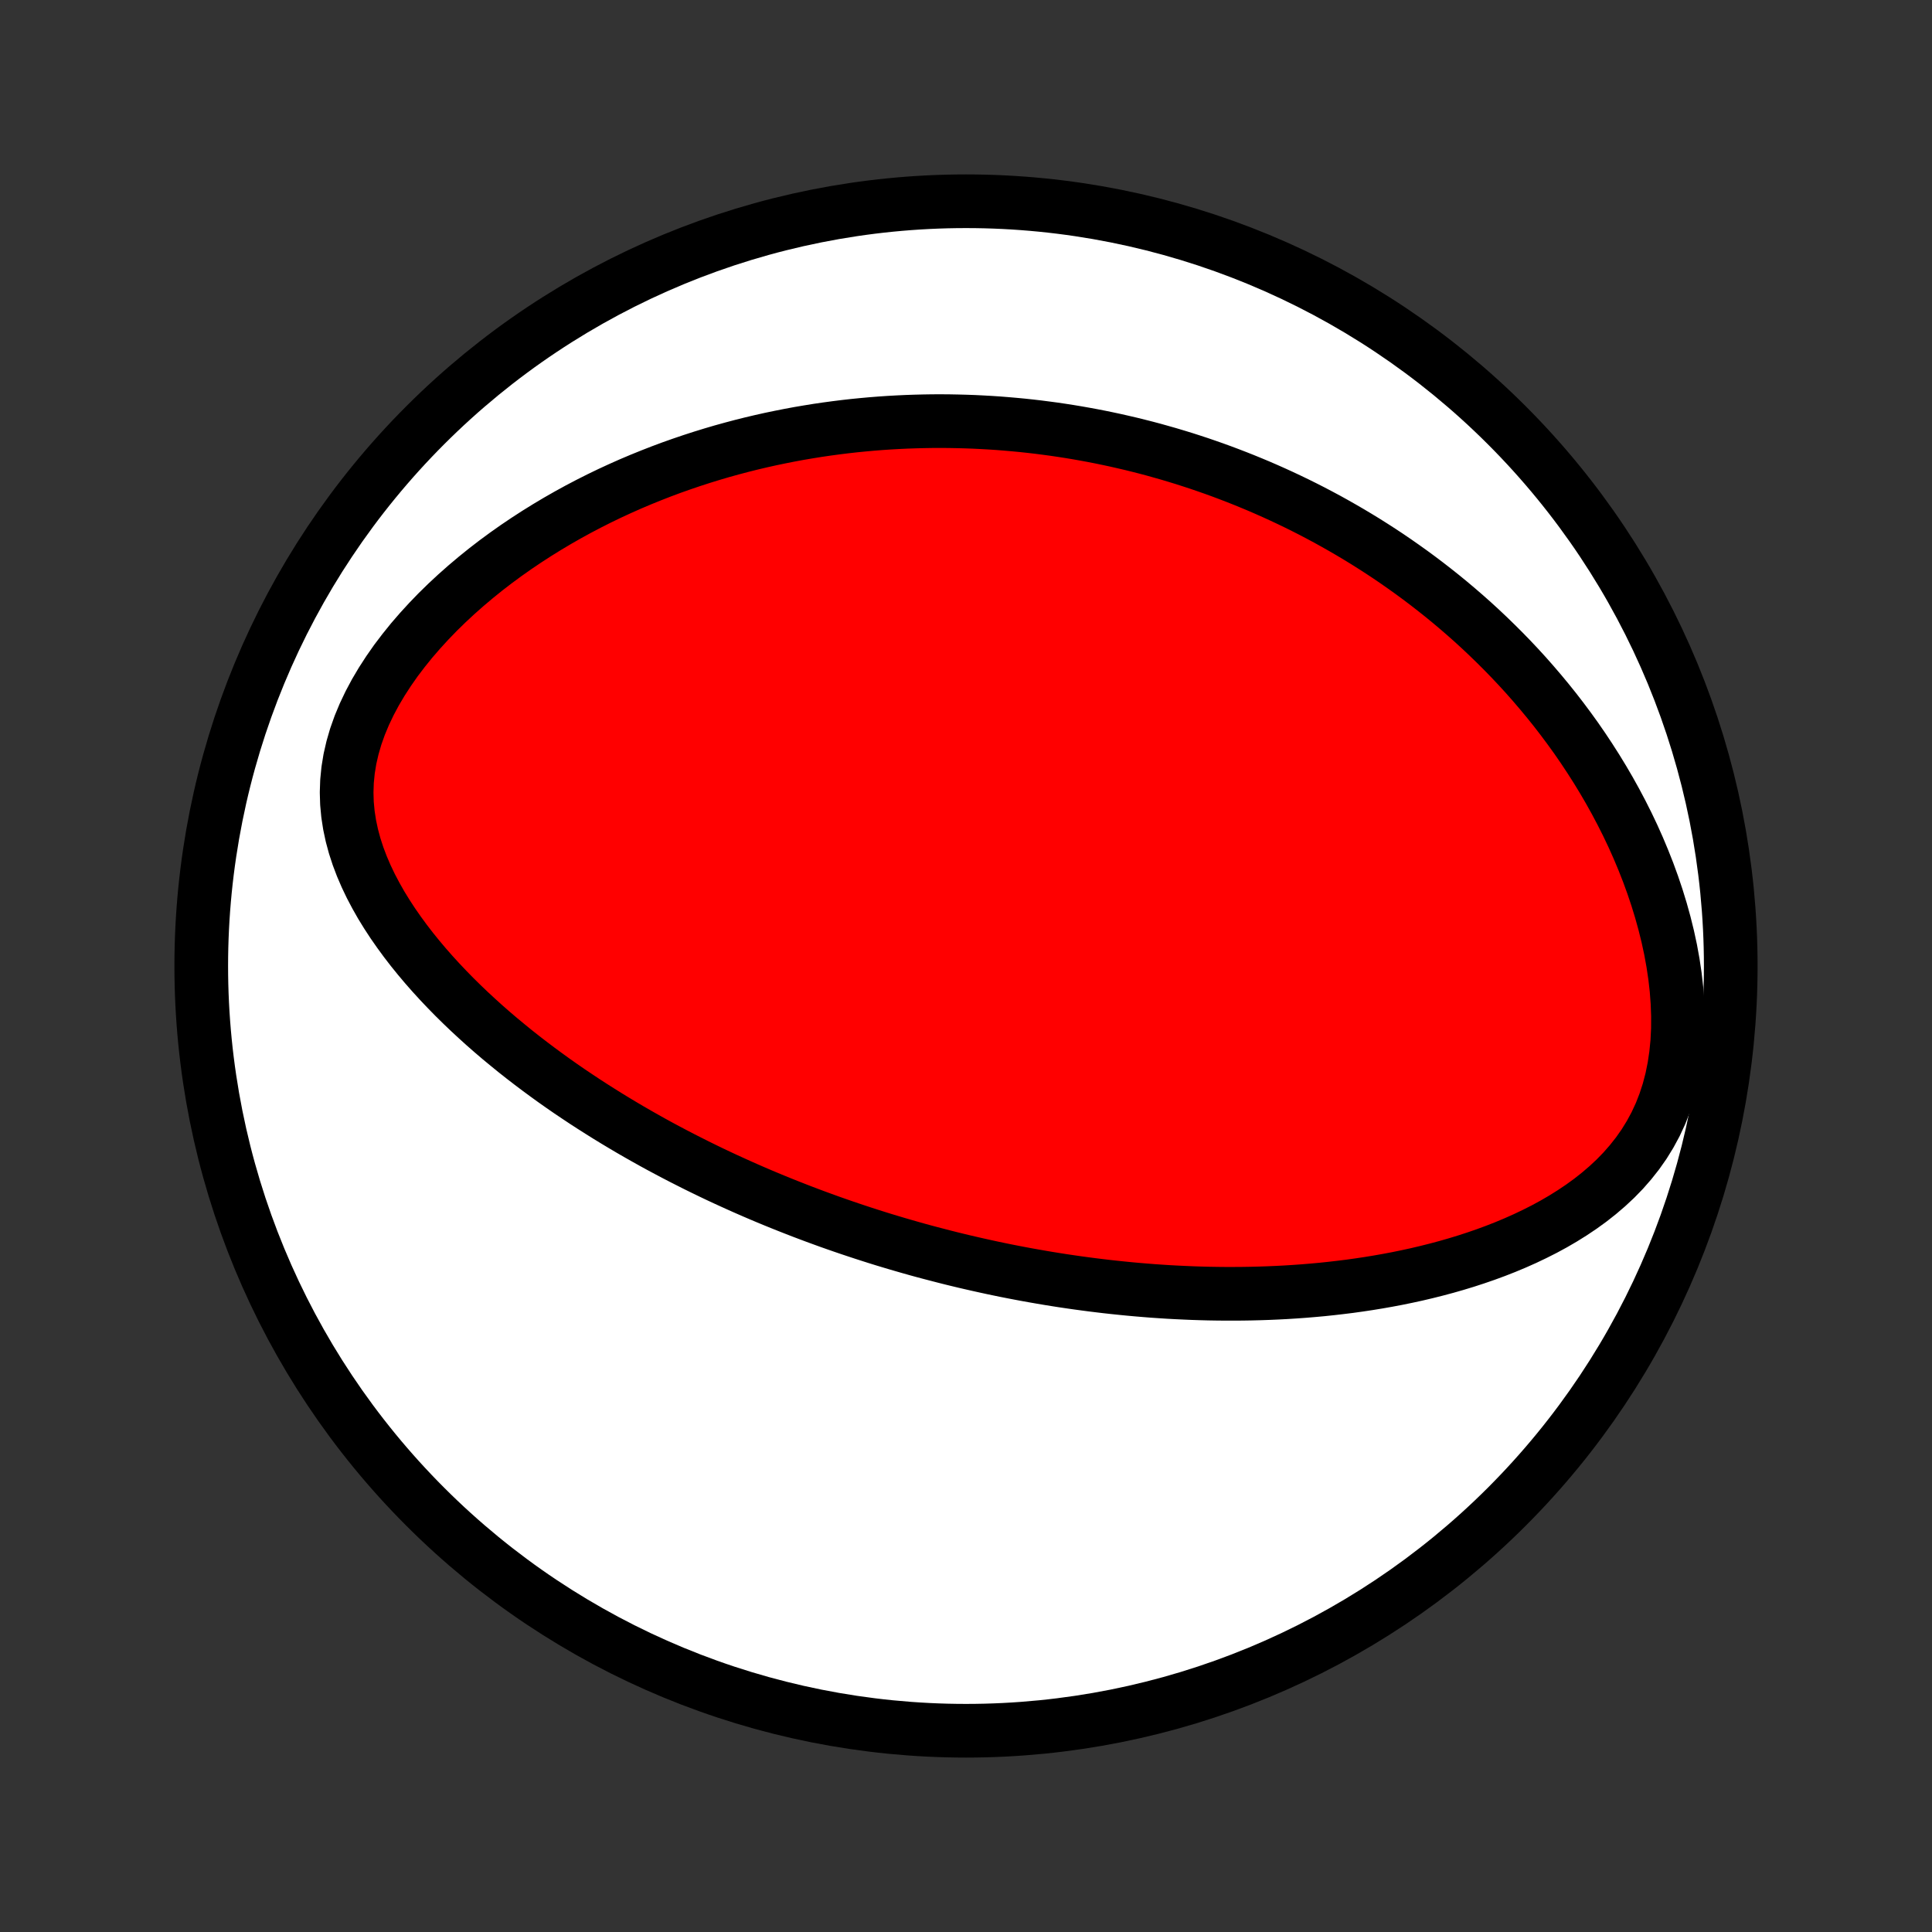 <?xml version="1.0" encoding="utf-8" standalone="no"?>
<!DOCTYPE svg PUBLIC "-//W3C//DTD SVG 1.1//EN"
  "http://www.w3.org/Graphics/SVG/1.1/DTD/svg11.dtd">
<!-- Created with matplotlib (http://matplotlib.org/) -->
<svg height="72pt" version="1.1" viewBox="0 0 72 72" width="72pt" xmlns="http://www.w3.org/2000/svg" xmlns:xlink="http://www.w3.org/1999/xlink">
 <rect x="0" y="0" width="72" height="72" fill="#333333" stroke="none"/>
 <defs>
  <style type="text/css">
*{stroke-linecap:butt;stroke-linejoin:round;}
  </style>
 </defs>
 <g id="figure_1">
  <g id="patch_1">
   <path d="
M0 72
L72 72
L72 0
L0 0
z
" style="fill:none;"/>
  </g>
  <g id="axes_1">
   <g id="PatchCollection_1">
    <defs>
     <path d="
M36 -7.5
C43.558 -7.5 50.808 -10.503 56.153 -15.848
C61.497 -21.192 64.5 -28.442 64.5 -36
C64.5 -43.558 61.497 -50.808 56.153 -56.153
C50.808 -61.497 43.558 -64.5 36 -64.5
C28.442 -64.5 21.192 -61.497 15.848 -56.153
C10.503 -50.808 7.5 -43.558 7.5 -36
C7.5 -28.442 10.503 -21.192 15.848 -15.848
C21.192 -10.503 28.442 -7.5 36 -7.5
z
" id="C0_0_a811fe30f3"/>
     <path d="
M34.69 -25.3
L34.438 -25.367
L34.186 -25.436
L33.934 -25.507
L33.683 -25.579
L33.432 -25.652
L33.181 -25.727
L32.929 -25.803
L32.678 -25.881
L32.427 -25.961
L32.175 -26.042
L31.923 -26.125
L31.671 -26.209
L31.419 -26.295
L31.166 -26.383
L30.913 -26.472
L30.66 -26.564
L30.405 -26.657
L30.151 -26.752
L29.895 -26.849
L29.64 -26.948
L29.383 -27.049
L29.125 -27.152
L28.867 -27.257
L28.608 -27.364
L28.349 -27.473
L28.088 -27.585
L27.826 -27.699
L27.563 -27.816
L27.3 -27.935
L27.035 -28.056
L26.769 -28.18
L26.502 -28.307
L26.234 -28.437
L25.965 -28.569
L25.695 -28.705
L25.423 -28.843
L25.151 -28.984
L24.877 -29.129
L24.602 -29.276
L24.326 -29.427
L24.049 -29.582
L23.77 -29.74
L23.491 -29.901
L23.21 -30.067
L22.928 -30.236
L22.645 -30.409
L22.362 -30.586
L22.077 -30.767
L21.791 -30.952
L21.505 -31.142
L21.218 -31.335
L20.93 -31.534
L20.642 -31.737
L20.354 -31.945
L20.065 -32.158
L19.776 -32.376
L19.488 -32.598
L19.199 -32.826
L18.912 -33.06
L18.624 -33.298
L18.338 -33.542
L18.053 -33.792
L17.77 -34.048
L17.488 -34.309
L17.209 -34.576
L16.932 -34.849
L16.658 -35.129
L16.388 -35.414
L16.121 -35.706
L15.859 -36.004
L15.602 -36.309
L15.351 -36.619
L15.106 -36.937
L14.869 -37.261
L14.639 -37.591
L14.418 -37.929
L14.207 -38.272
L14.008 -38.623
L13.82 -38.98
L13.646 -39.344
L13.487 -39.714
L13.344 -40.091
L13.219 -40.474
L13.114 -40.863
L13.03 -41.257
L12.968 -41.657
L12.93 -42.062
L12.918 -42.471
L12.932 -42.884
L12.973 -43.299
L13.041 -43.716
L13.137 -44.134
L13.258 -44.551
L13.406 -44.968
L13.578 -45.381
L13.773 -45.791
L13.989 -46.196
L14.226 -46.596
L14.481 -46.99
L14.752 -47.378
L15.04 -47.757
L15.34 -48.129
L15.654 -48.492
L15.978 -48.846
L16.312 -49.192
L16.656 -49.528
L17.007 -49.854
L17.365 -50.171
L17.729 -50.478
L18.098 -50.776
L18.472 -51.064
L18.85 -51.342
L19.23 -51.61
L19.614 -51.869
L20 -52.119
L20.387 -52.359
L20.775 -52.59
L21.164 -52.812
L21.554 -53.026
L21.943 -53.23
L22.332 -53.426
L22.721 -53.614
L23.109 -53.793
L23.496 -53.965
L23.881 -54.128
L24.266 -54.284
L24.648 -54.433
L25.029 -54.575
L25.408 -54.709
L25.785 -54.837
L26.159 -54.958
L26.532 -55.073
L26.902 -55.182
L27.27 -55.284
L27.636 -55.381
L27.999 -55.472
L28.359 -55.557
L28.717 -55.637
L29.073 -55.711
L29.426 -55.781
L29.776 -55.846
L30.124 -55.905
L30.47 -55.961
L30.813 -56.011
L31.153 -56.057
L31.491 -56.099
L31.827 -56.137
L32.16 -56.17
L32.491 -56.2
L32.82 -56.226
L33.146 -56.248
L33.47 -56.266
L33.792 -56.281
L34.112 -56.292
L34.43 -56.3
L34.745 -56.305
L35.059 -56.306
L35.371 -56.304
L35.681 -56.298
L35.989 -56.29
L36.296 -56.279
L36.6 -56.264
L36.904 -56.247
L37.205 -56.227
L37.505 -56.203
L37.804 -56.177
L38.101 -56.149
L38.397 -56.117
L38.691 -56.083
L38.985 -56.045
L39.277 -56.006
L39.568 -55.963
L39.858 -55.918
L40.147 -55.87
L40.435 -55.819
L40.722 -55.766
L41.009 -55.71
L41.294 -55.651
L41.579 -55.59
L41.863 -55.525
L42.147 -55.459
L42.43 -55.389
L42.713 -55.317
L42.995 -55.242
L43.276 -55.163
L43.558 -55.083
L43.839 -54.999
L44.12 -54.913
L44.4 -54.823
L44.681 -54.731
L44.961 -54.635
L45.241 -54.537
L45.522 -54.435
L45.802 -54.33
L46.082 -54.222
L46.362 -54.111
L46.643 -53.996
L46.923 -53.879
L47.204 -53.757
L47.485 -53.632
L47.767 -53.503
L48.048 -53.371
L48.33 -53.235
L48.612 -53.095
L48.895 -52.951
L49.177 -52.803
L49.461 -52.651
L49.744 -52.494
L50.028 -52.333
L50.312 -52.168
L50.597 -51.998
L50.882 -51.824
L51.167 -51.644
L51.453 -51.46
L51.739 -51.271
L52.025 -51.076
L52.311 -50.876
L52.598 -50.671
L52.885 -50.46
L53.171 -50.244
L53.458 -50.021
L53.745 -49.793
L54.032 -49.558
L54.318 -49.317
L54.604 -49.07
L54.89 -48.816
L55.175 -48.555
L55.459 -48.287
L55.742 -48.012
L56.025 -47.73
L56.306 -47.441
L56.586 -47.144
L56.864 -46.84
L57.14 -46.527
L57.414 -46.207
L57.686 -45.879
L57.956 -45.542
L58.222 -45.197
L58.485 -44.844
L58.745 -44.483
L59 -44.113
L59.251 -43.734
L59.498 -43.347
L59.739 -42.952
L59.975 -42.548
L60.204 -42.136
L60.427 -41.715
L60.643 -41.286
L60.851 -40.849
L61.05 -40.404
L61.24 -39.951
L61.421 -39.492
L61.591 -39.025
L61.75 -38.553
L61.897 -38.074
L62.031 -37.591
L62.152 -37.103
L62.258 -36.612
L62.348 -36.118
L62.422 -35.622
L62.478 -35.127
L62.515 -34.633
L62.533 -34.141
L62.531 -33.654
L62.507 -33.172
L62.46 -32.698
L62.391 -32.234
L62.299 -31.78
L62.183 -31.339
L62.044 -30.912
L61.883 -30.5
L61.699 -30.104
L61.494 -29.725
L61.27 -29.362
L61.027 -29.016
L60.767 -28.687
L60.492 -28.373
L60.203 -28.076
L59.901 -27.794
L59.589 -27.527
L59.267 -27.273
L58.936 -27.033
L58.598 -26.806
L58.254 -26.591
L57.904 -26.387
L57.55 -26.195
L57.192 -26.014
L56.831 -25.842
L56.467 -25.68
L56.101 -25.527
L55.734 -25.383
L55.367 -25.248
L54.999 -25.121
L54.63 -25.001
L54.262 -24.889
L53.895 -24.784
L53.528 -24.686
L53.162 -24.594
L52.798 -24.508
L52.435 -24.429
L52.075 -24.355
L51.715 -24.287
L51.358 -24.224
L51.004 -24.166
L50.651 -24.113
L50.3 -24.064
L49.953 -24.021
L49.607 -23.981
L49.264 -23.945
L48.924 -23.914
L48.587 -23.886
L48.252 -23.862
L47.919 -23.841
L47.59 -23.824
L47.263 -23.81
L46.939 -23.799
L46.617 -23.791
L46.298 -23.786
L45.982 -23.784
L45.669 -23.784
L45.358 -23.787
L45.049 -23.792
L44.743 -23.8
L44.44 -23.81
L44.139 -23.823
L43.84 -23.837
L43.543 -23.853
L43.249 -23.872
L42.957 -23.892
L42.667 -23.915
L42.38 -23.939
L42.094 -23.965
L41.811 -23.993
L41.529 -24.022
L41.249 -24.053
L40.971 -24.086
L40.695 -24.12
L40.421 -24.156
L40.148 -24.193
L39.877 -24.232
L39.607 -24.272
L39.339 -24.314
L39.072 -24.357
L38.806 -24.402
L38.542 -24.448
L38.279 -24.495
L38.017 -24.544
L37.756 -24.594
L37.496 -24.645
L37.238 -24.698
L36.98 -24.752
L36.723 -24.808
L36.466 -24.865
L36.211 -24.923
L35.956 -24.982
L35.702 -25.043
L35.448 -25.105
L35.195 -25.169
z
" id="C0_1_06d52847e1"/>
    </defs>
    <g clip-path="url(#p1bffca34e9)">
     <use style="fill:#ffffff;stroke:#000000;stroke-width:2.0;" x="0.0" xlink:href="#C0_0_a811fe30f3" y="72.0"/>
    </g>
    <g clip-path="url(#p1bffca34e9)">
     <use style="fill:#ff0000;stroke:#000000;stroke-width:2.0;" x="0.0" xlink:href="#C0_1_06d52847e1" y="72.0"/>
    </g>
   </g>
  </g>
 </g>
 <defs>
  <clipPath id="p1bffca34e9">
   <rect height="72.0" width="72.0" x="0.0" y="0.0"/>
  </clipPath>
 </defs>
</svg>
